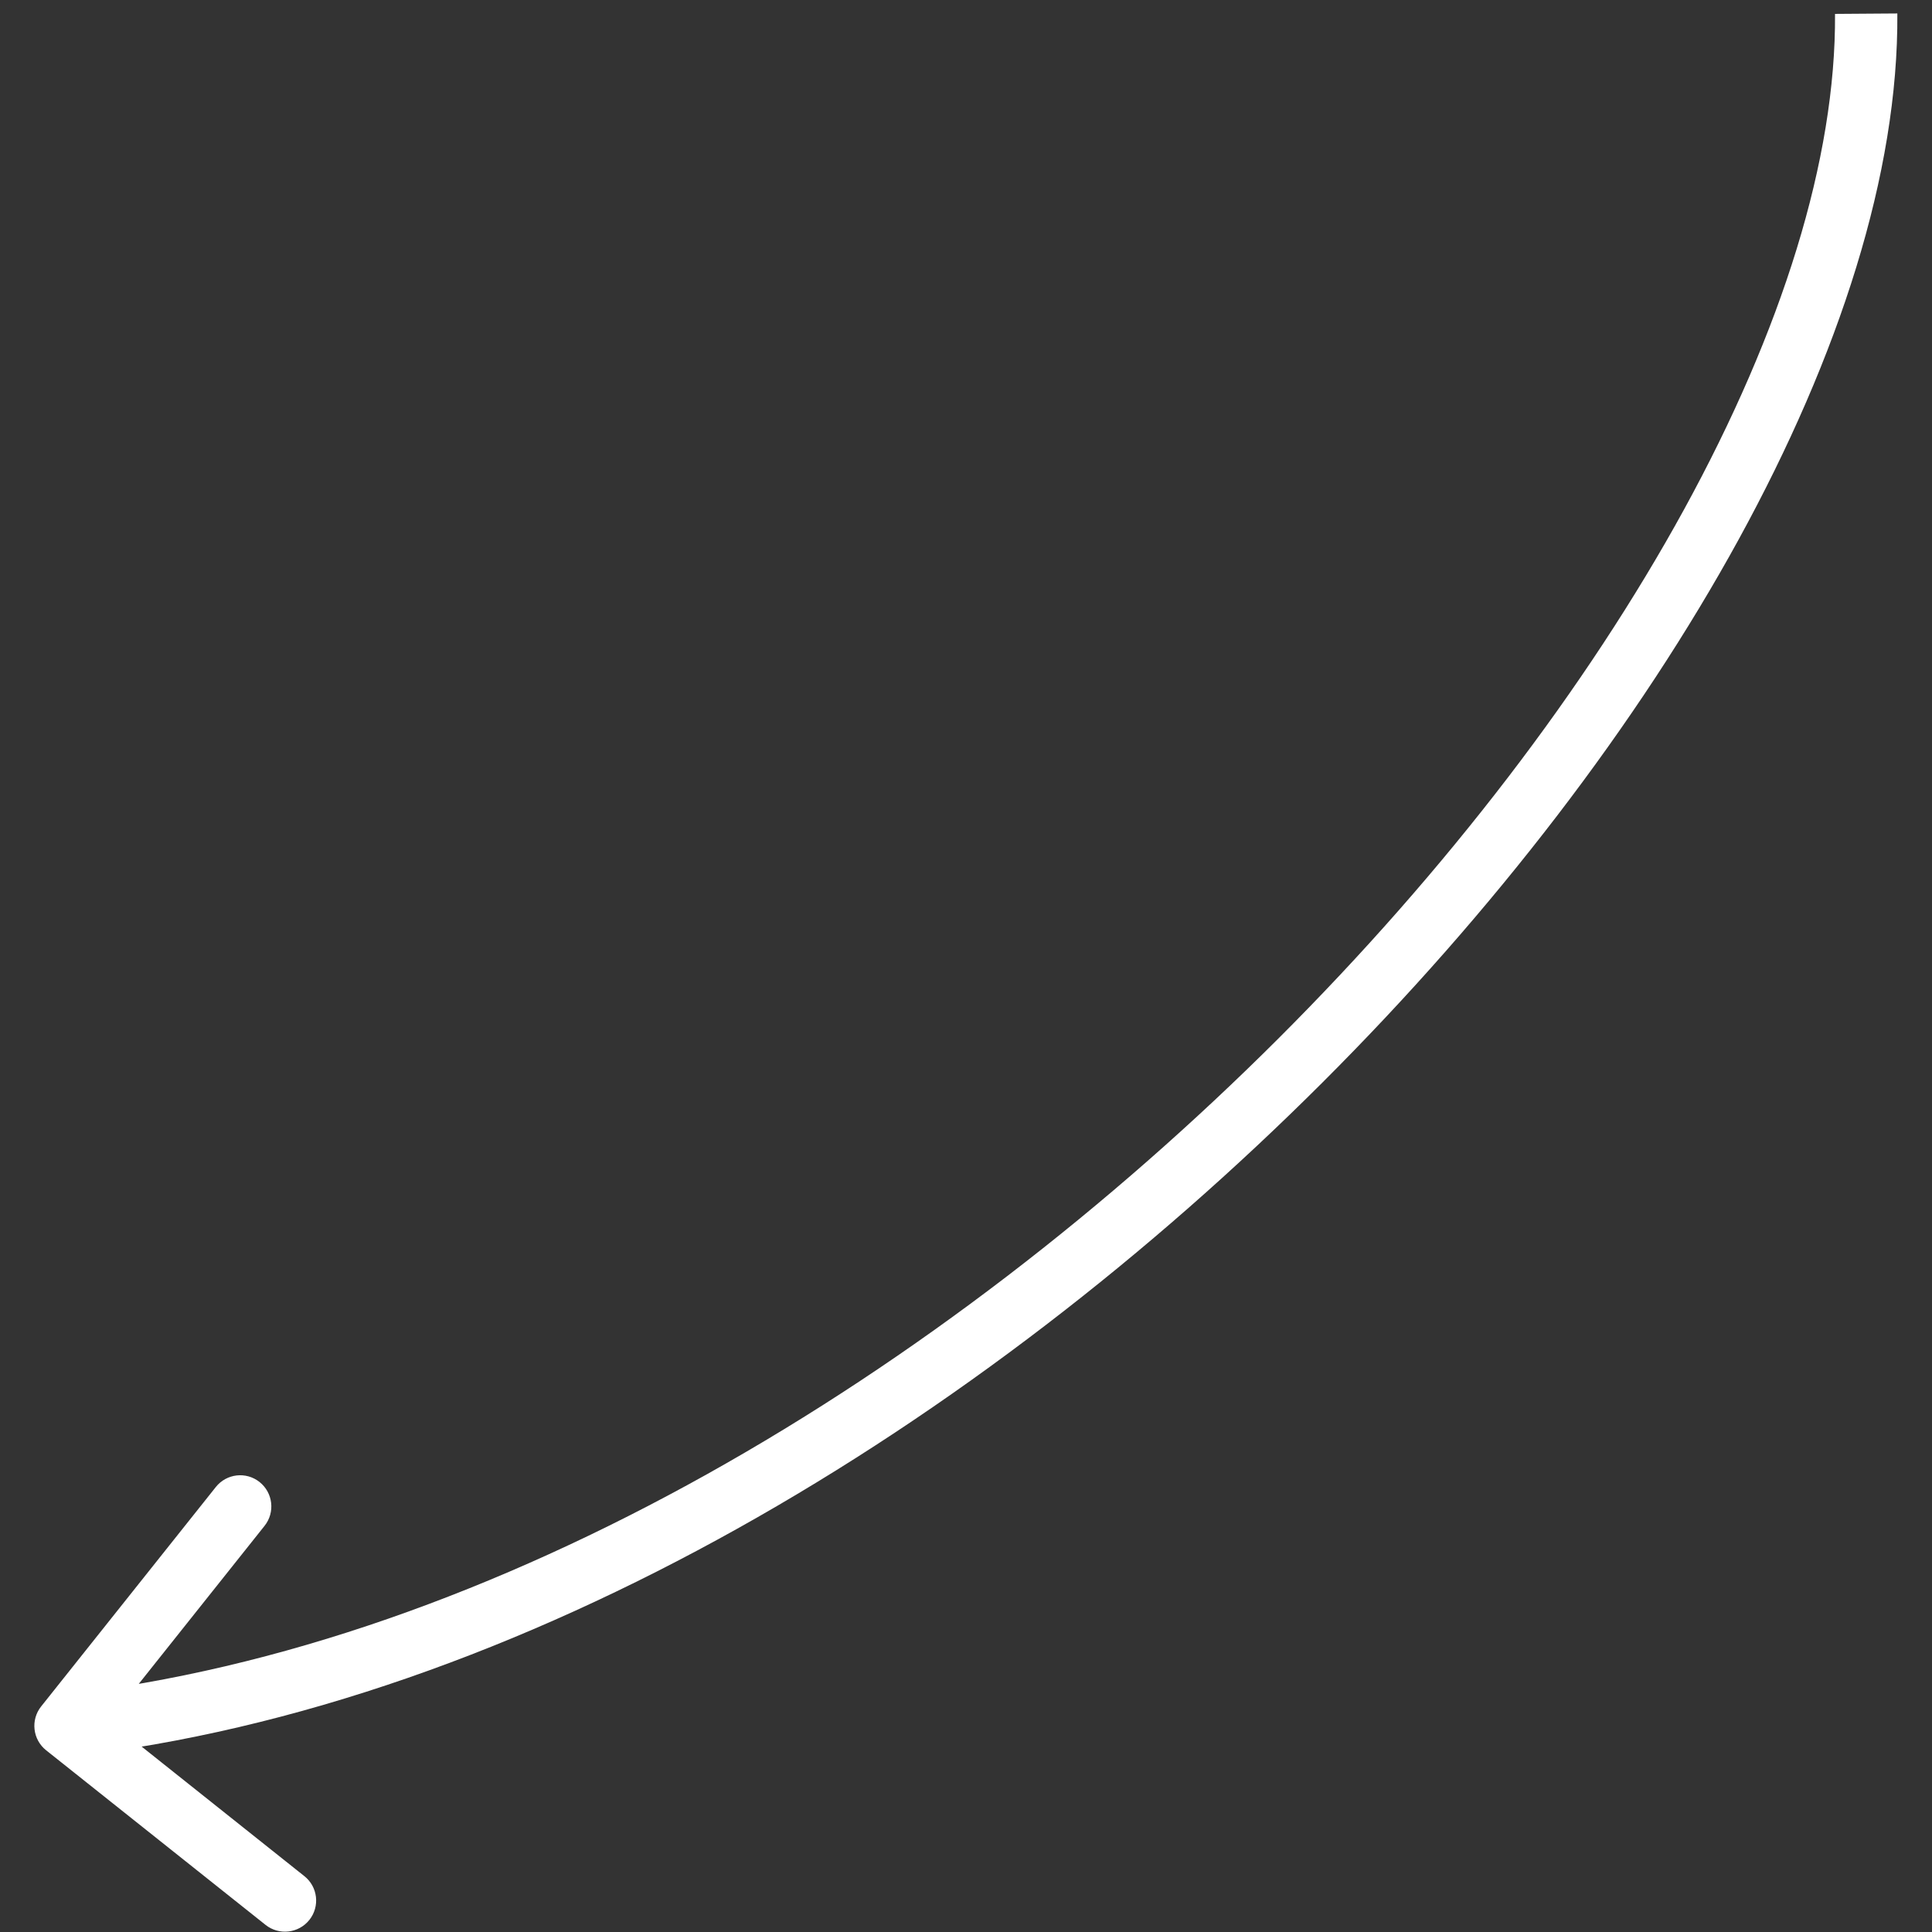 <svg width="31" height="31" viewBox="0 0 31 31" fill="none" xmlns="http://www.w3.org/2000/svg">
<rect x="0" y="0" width="31" height="31" fill="#333333" stroke="none"/>
<path d="M0.66 27.381C0.488 27.597 0.524 27.912 0.74 28.084L4.261 30.886C4.477 31.058 4.792 31.022 4.964 30.806C5.136 30.59 5.1 30.275 4.884 30.104L1.754 27.612L4.245 24.483C4.417 24.267 4.381 23.952 4.165 23.78C3.949 23.608 3.635 23.644 3.463 23.86L0.66 27.381ZM29.444 0.223C29.46 2.552 28.593 5.305 27.023 8.172C25.456 11.032 23.209 13.971 20.512 16.664C15.109 22.059 7.968 26.403 0.995 27.195L1.108 28.189C8.382 27.363 15.72 22.862 21.218 17.371C23.973 14.621 26.281 11.607 27.9 8.652C29.515 5.703 30.462 2.778 30.444 0.216L29.444 0.223Z" fill="white"/>
</svg>
